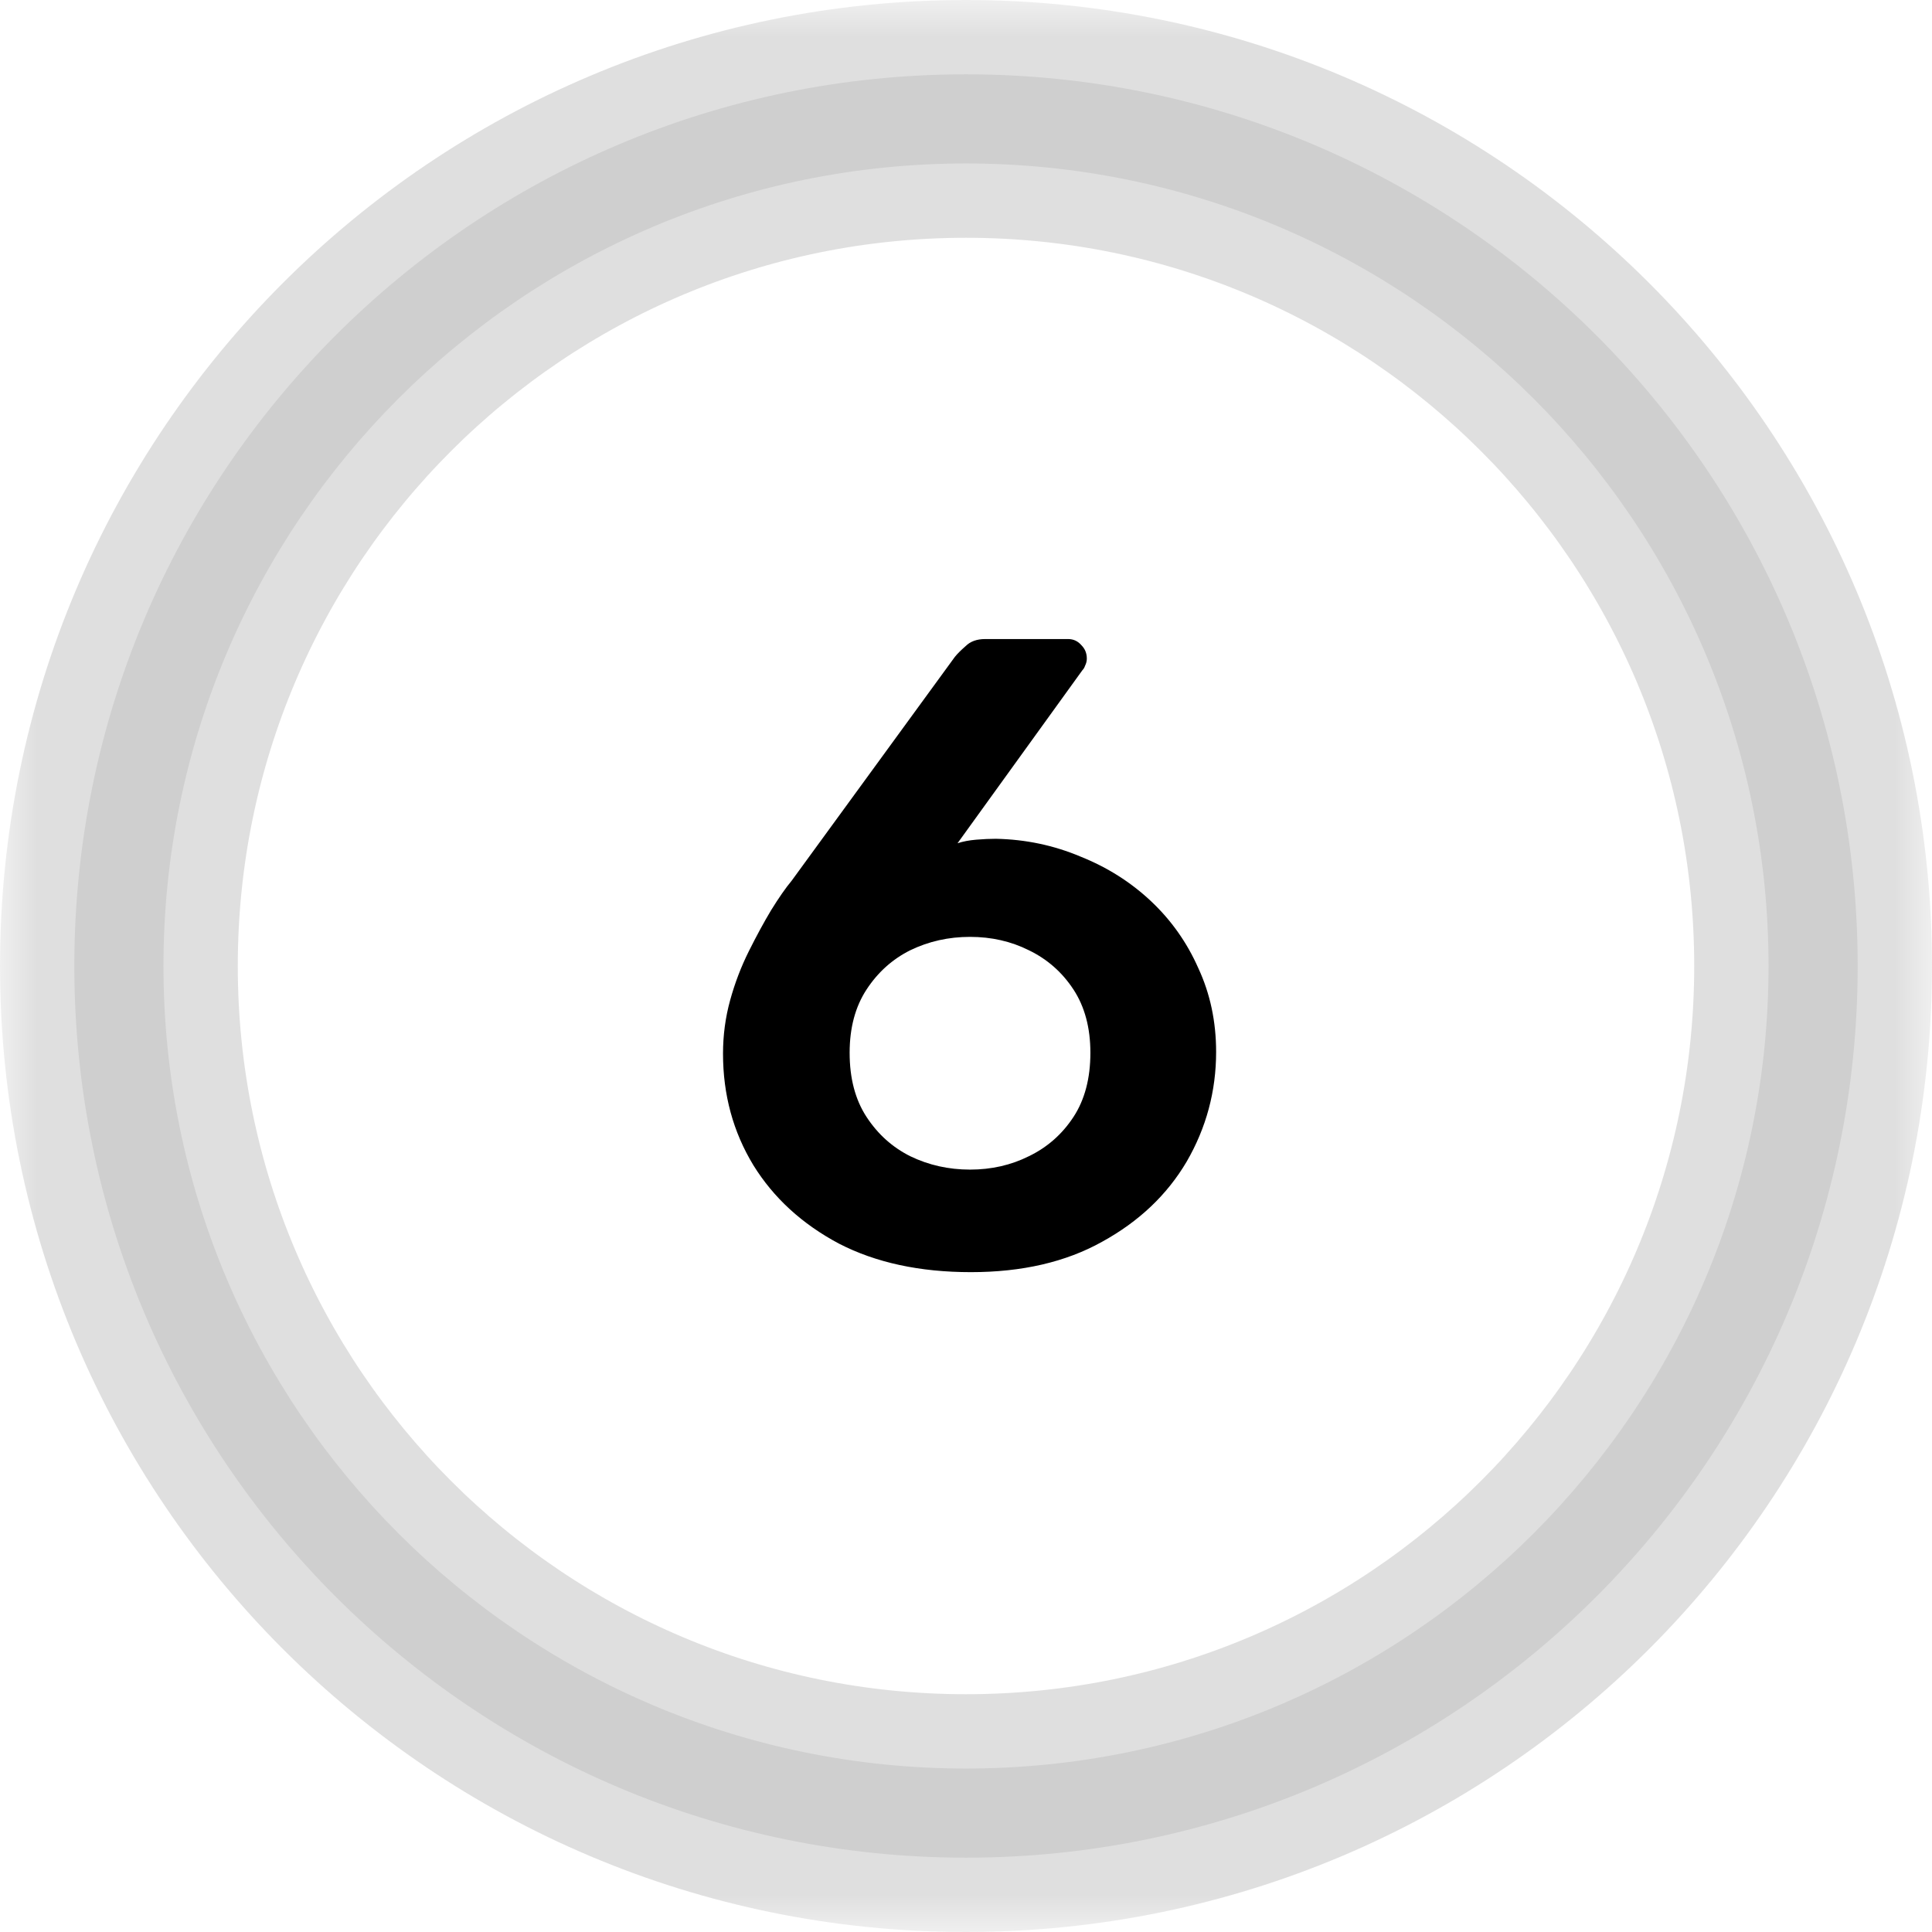 <svg width="26" height="26" viewBox="0 0 26 26" fill="none" xmlns="http://www.w3.org/2000/svg">
<mask id="path-1-outside-1_1413_25270" maskUnits="userSpaceOnUse" x="0" y="0" width="26" height="26" fill="black">
<rect fill="white" width="26" height="26"/>
<path d="M25 13C25 19.627 19.627 25 13 25C6.373 25 1 19.627 1 13C1 6.373 6.373 1 13 1C19.627 1 25 6.373 25 13ZM2.2 13C2.2 18.965 7.035 23.8 13 23.8C18.965 23.8 23.8 18.965 23.8 13C23.8 7.035 18.965 2.2 13 2.2C7.035 2.2 2.2 7.035 2.2 13Z"/>
</mask>
<path d="M25 13C25 19.627 19.627 25 13 25C6.373 25 1 19.627 1 13C1 6.373 6.373 1 13 1C19.627 1 25 6.373 25 13ZM2.2 13C2.2 18.965 7.035 23.8 13 23.8C18.965 23.8 23.8 18.965 23.8 13C23.8 7.035 18.965 2.2 13 2.2C7.035 2.2 2.2 7.035 2.2 13Z" fill="#C1C1C1" fill-opacity="0.5"/>
<path d="M25 13C25 19.627 19.627 25 13 25C6.373 25 1 19.627 1 13C1 6.373 6.373 1 13 1C19.627 1 25 6.373 25 13ZM2.2 13C2.2 18.965 7.035 23.8 13 23.8C18.965 23.8 23.8 18.965 23.8 13C23.8 7.035 18.965 2.2 13 2.2C7.035 2.2 2.2 7.035 2.2 13Z" stroke="#C1C1C1" stroke-opacity="0.5" stroke-width="2" stroke-linecap="round" mask="url(#path-1-outside-1_1413_25270)"/>
<path d="M13.066 17.12C12.378 17.12 11.786 16.992 11.29 16.736C10.794 16.472 10.41 16.12 10.138 15.68C9.866 15.232 9.73 14.732 9.73 14.18C9.73 13.932 9.762 13.692 9.826 13.46C9.89 13.228 9.974 13.008 10.078 12.8C10.182 12.592 10.282 12.408 10.378 12.248C10.482 12.08 10.574 11.948 10.654 11.852L12.85 8.84C12.882 8.8 12.93 8.752 12.994 8.696C13.058 8.632 13.146 8.6 13.258 8.6H14.374C14.446 8.6 14.506 8.628 14.554 8.684C14.602 8.732 14.626 8.792 14.626 8.864C14.626 8.896 14.618 8.928 14.602 8.96C14.594 8.984 14.582 9.004 14.566 9.02L12.886 11.348C12.958 11.324 13.042 11.308 13.138 11.3C13.234 11.292 13.322 11.288 13.402 11.288C13.802 11.296 14.182 11.376 14.542 11.528C14.902 11.672 15.218 11.872 15.49 12.128C15.762 12.384 15.974 12.684 16.126 13.028C16.286 13.372 16.366 13.748 16.366 14.156C16.366 14.684 16.234 15.176 15.97 15.632C15.706 16.08 15.326 16.44 14.83 16.712C14.342 16.984 13.754 17.12 13.066 17.12ZM13.054 15.74C13.342 15.74 13.606 15.68 13.846 15.56C14.094 15.44 14.294 15.264 14.446 15.032C14.598 14.8 14.674 14.512 14.674 14.168C14.674 13.832 14.598 13.548 14.446 13.316C14.294 13.084 14.094 12.908 13.846 12.788C13.606 12.668 13.342 12.608 13.054 12.608C12.766 12.608 12.498 12.668 12.25 12.788C12.01 12.908 11.814 13.084 11.662 13.316C11.51 13.548 11.434 13.832 11.434 14.168C11.434 14.512 11.51 14.8 11.662 15.032C11.814 15.264 12.01 15.44 12.25 15.56C12.498 15.68 12.766 15.74 13.054 15.74Z" fill="black"/>
</svg>
